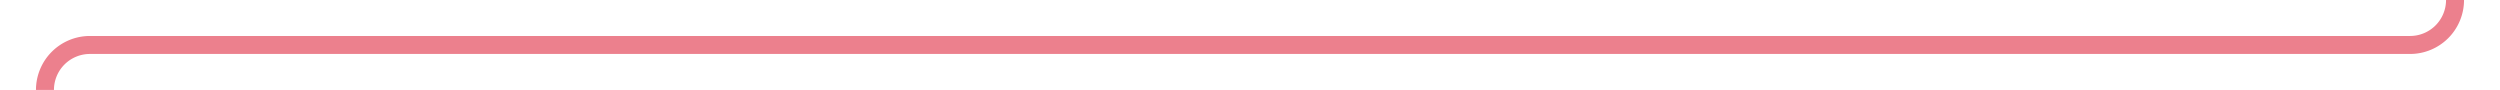 ﻿<?xml version="1.0" encoding="utf-8"?>
<svg version="1.1" xmlns:xlink="http://www.w3.org/1999/xlink" width="278px" height="10px" preserveAspectRatio="xMinYMid meet" viewBox="673 213  278 8" xmlns="http://www.w3.org/2000/svg">
  <path d="M 678 222  A 5 5 0 0 1 683 217 L 941 217  A 5 5 0 0 0 946 212 L 946 141  A 5 5 0 0 1 951 136 L 959 136  " stroke-width="2" stroke="#ec808d" fill="none" />
  <path d="M 953.893 131.707  L 958.186 136  L 953.893 140.293  L 955.307 141.707  L 960.307 136.707  L 961.014 136  L 960.307 135.293  L 955.307 130.293  L 953.893 131.707  Z " fill-rule="nonzero" fill="#ec808d" stroke="none" />
</svg>